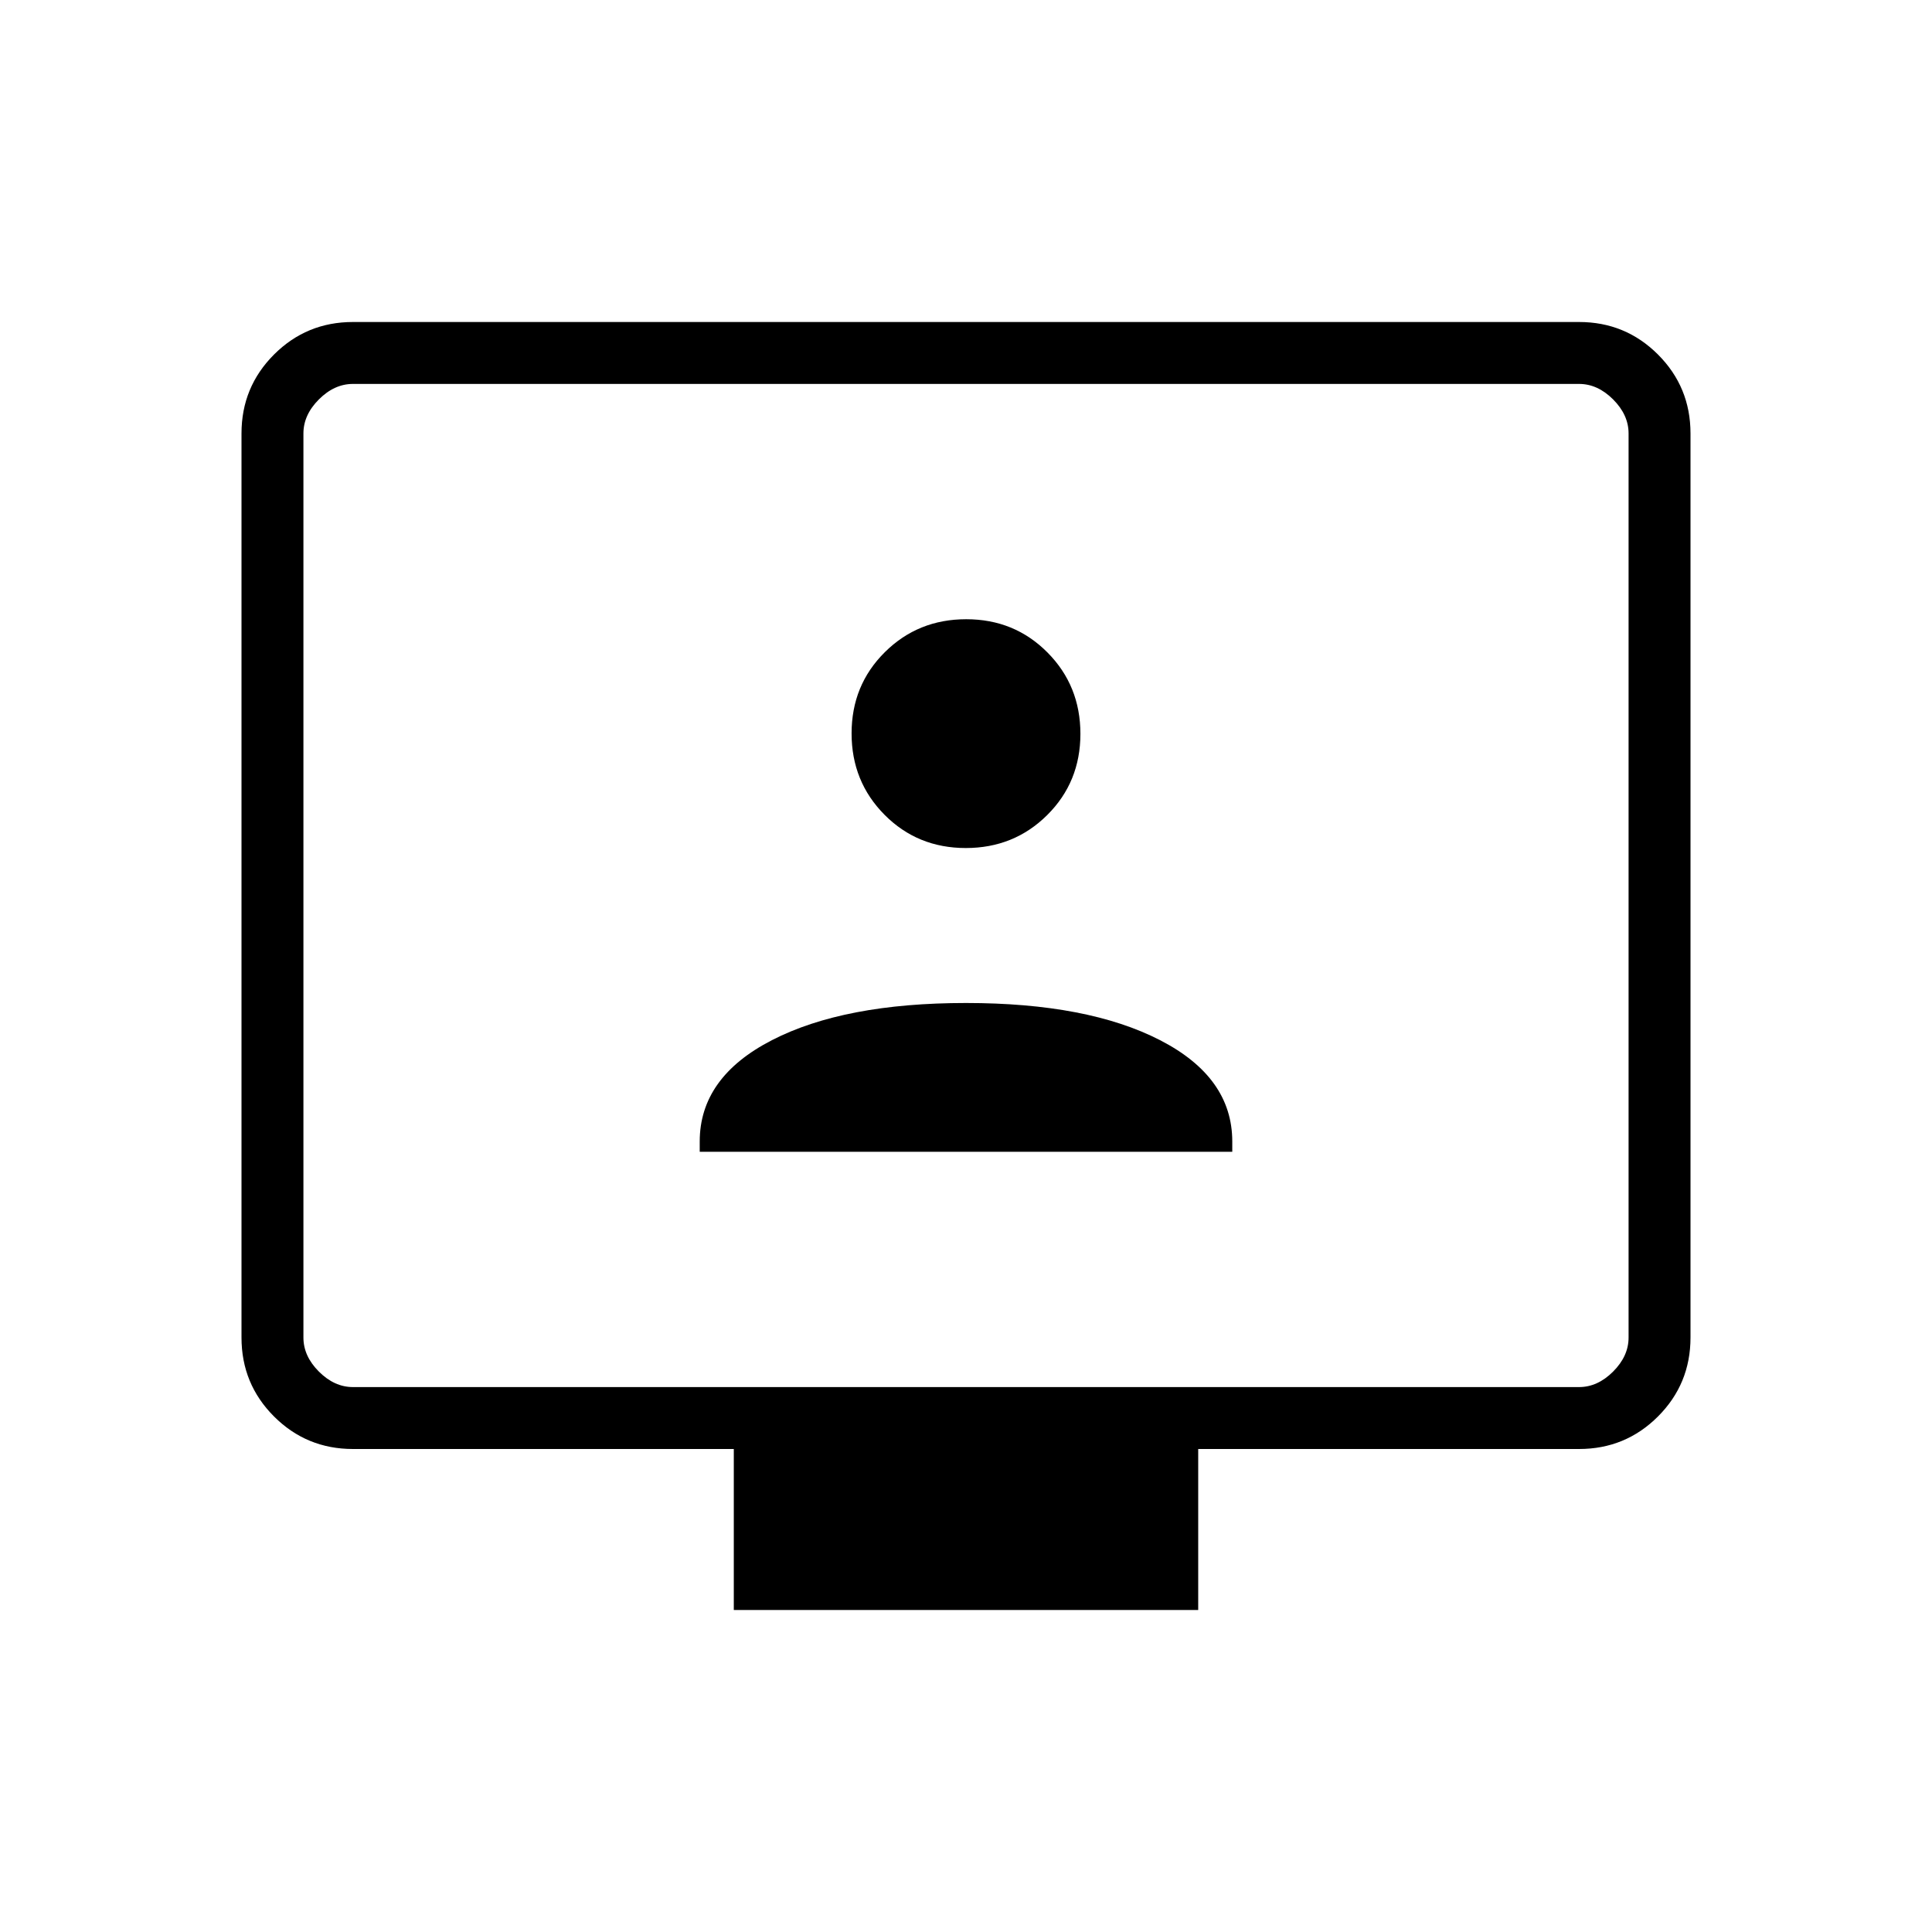 <svg xmlns="http://www.w3.org/2000/svg" height="48" viewBox="0 -960 960 960" width="48"><path d="M347.69-387.69h264.62v-5.1q0-31.9-35.89-50.36-35.88-18.47-96.42-18.47t-96.42 18.47q-35.89 18.46-35.89 50.36v5.1Zm132.2-150.93q23.96 0 40.46-16.38 16.5-16.39 16.5-40.35t-16.39-40.46q-16.39-16.5-40.35-16.5t-40.46 16.39q-16.5 16.38-16.5 40.34 0 23.96 16.39 40.46t40.35 16.5ZM364.62-160v-80H175.38q-23.05 0-39.22-16.16Q120-272.33 120-295.38v-449.24q0-23.05 16.16-39.22Q152.33-800 175.38-800h609.24q23.05 0 39.22 16.16Q840-767.67 840-744.62v449.24q0 23.05-16.16 39.22Q807.67-240 784.62-240H595.38v80H364.62ZM175.38-270.77h609.24q9.23 0 16.92-7.69 7.69-7.69 7.69-16.92v-449.24q0-9.23-7.69-16.92-7.69-7.69-16.92-7.69H175.38q-9.23 0-16.92 7.69-7.69 7.69-7.69 16.92v449.24q0 9.23 7.69 16.92 7.69 7.69 16.92 7.69Zm-24.61 0V-769.23-270.77Z"/></svg>